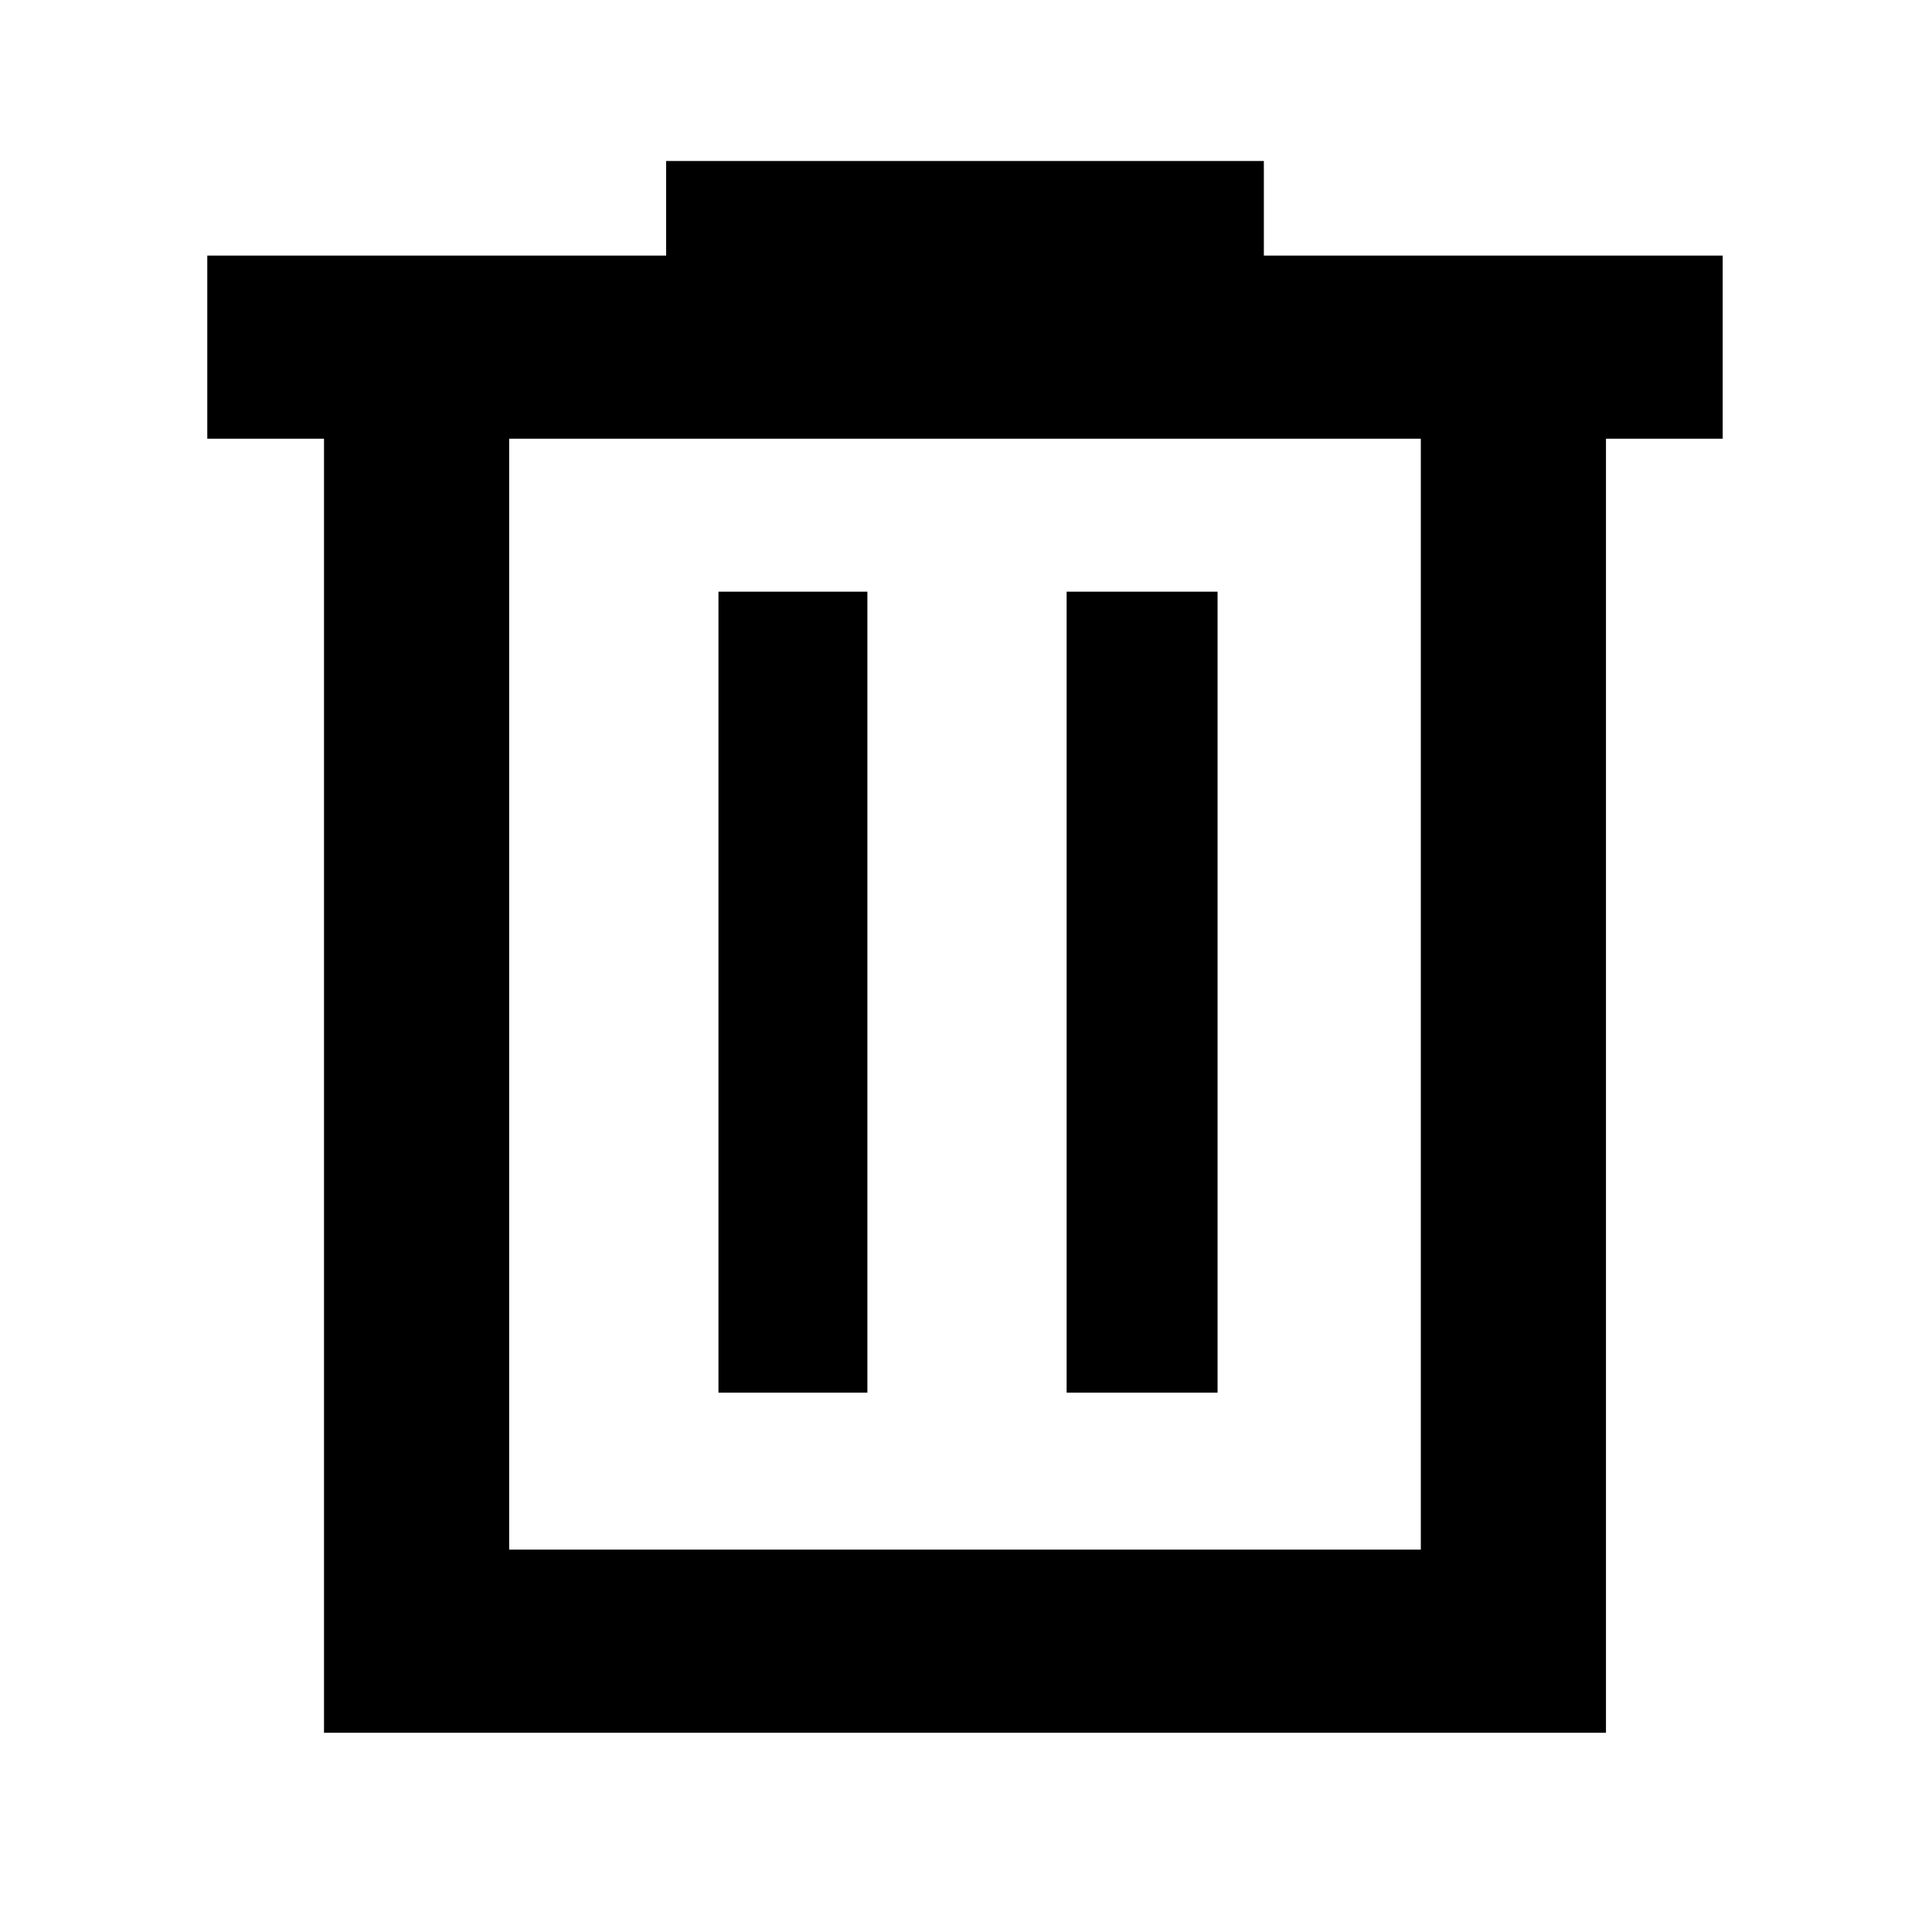 <svg xmlns="http://www.w3.org/2000/svg" height="48" viewBox="0 -960 960 960" width="48"><path d="M161-99v-643h-58v-91h228v-47h297v47h228v91h-58v643H161Zm92-91h453v-552H253v552Zm104-78h74v-398h-74v398Zm173 0h75v-398h-75v398ZM253-742v552-552Z"/></svg>